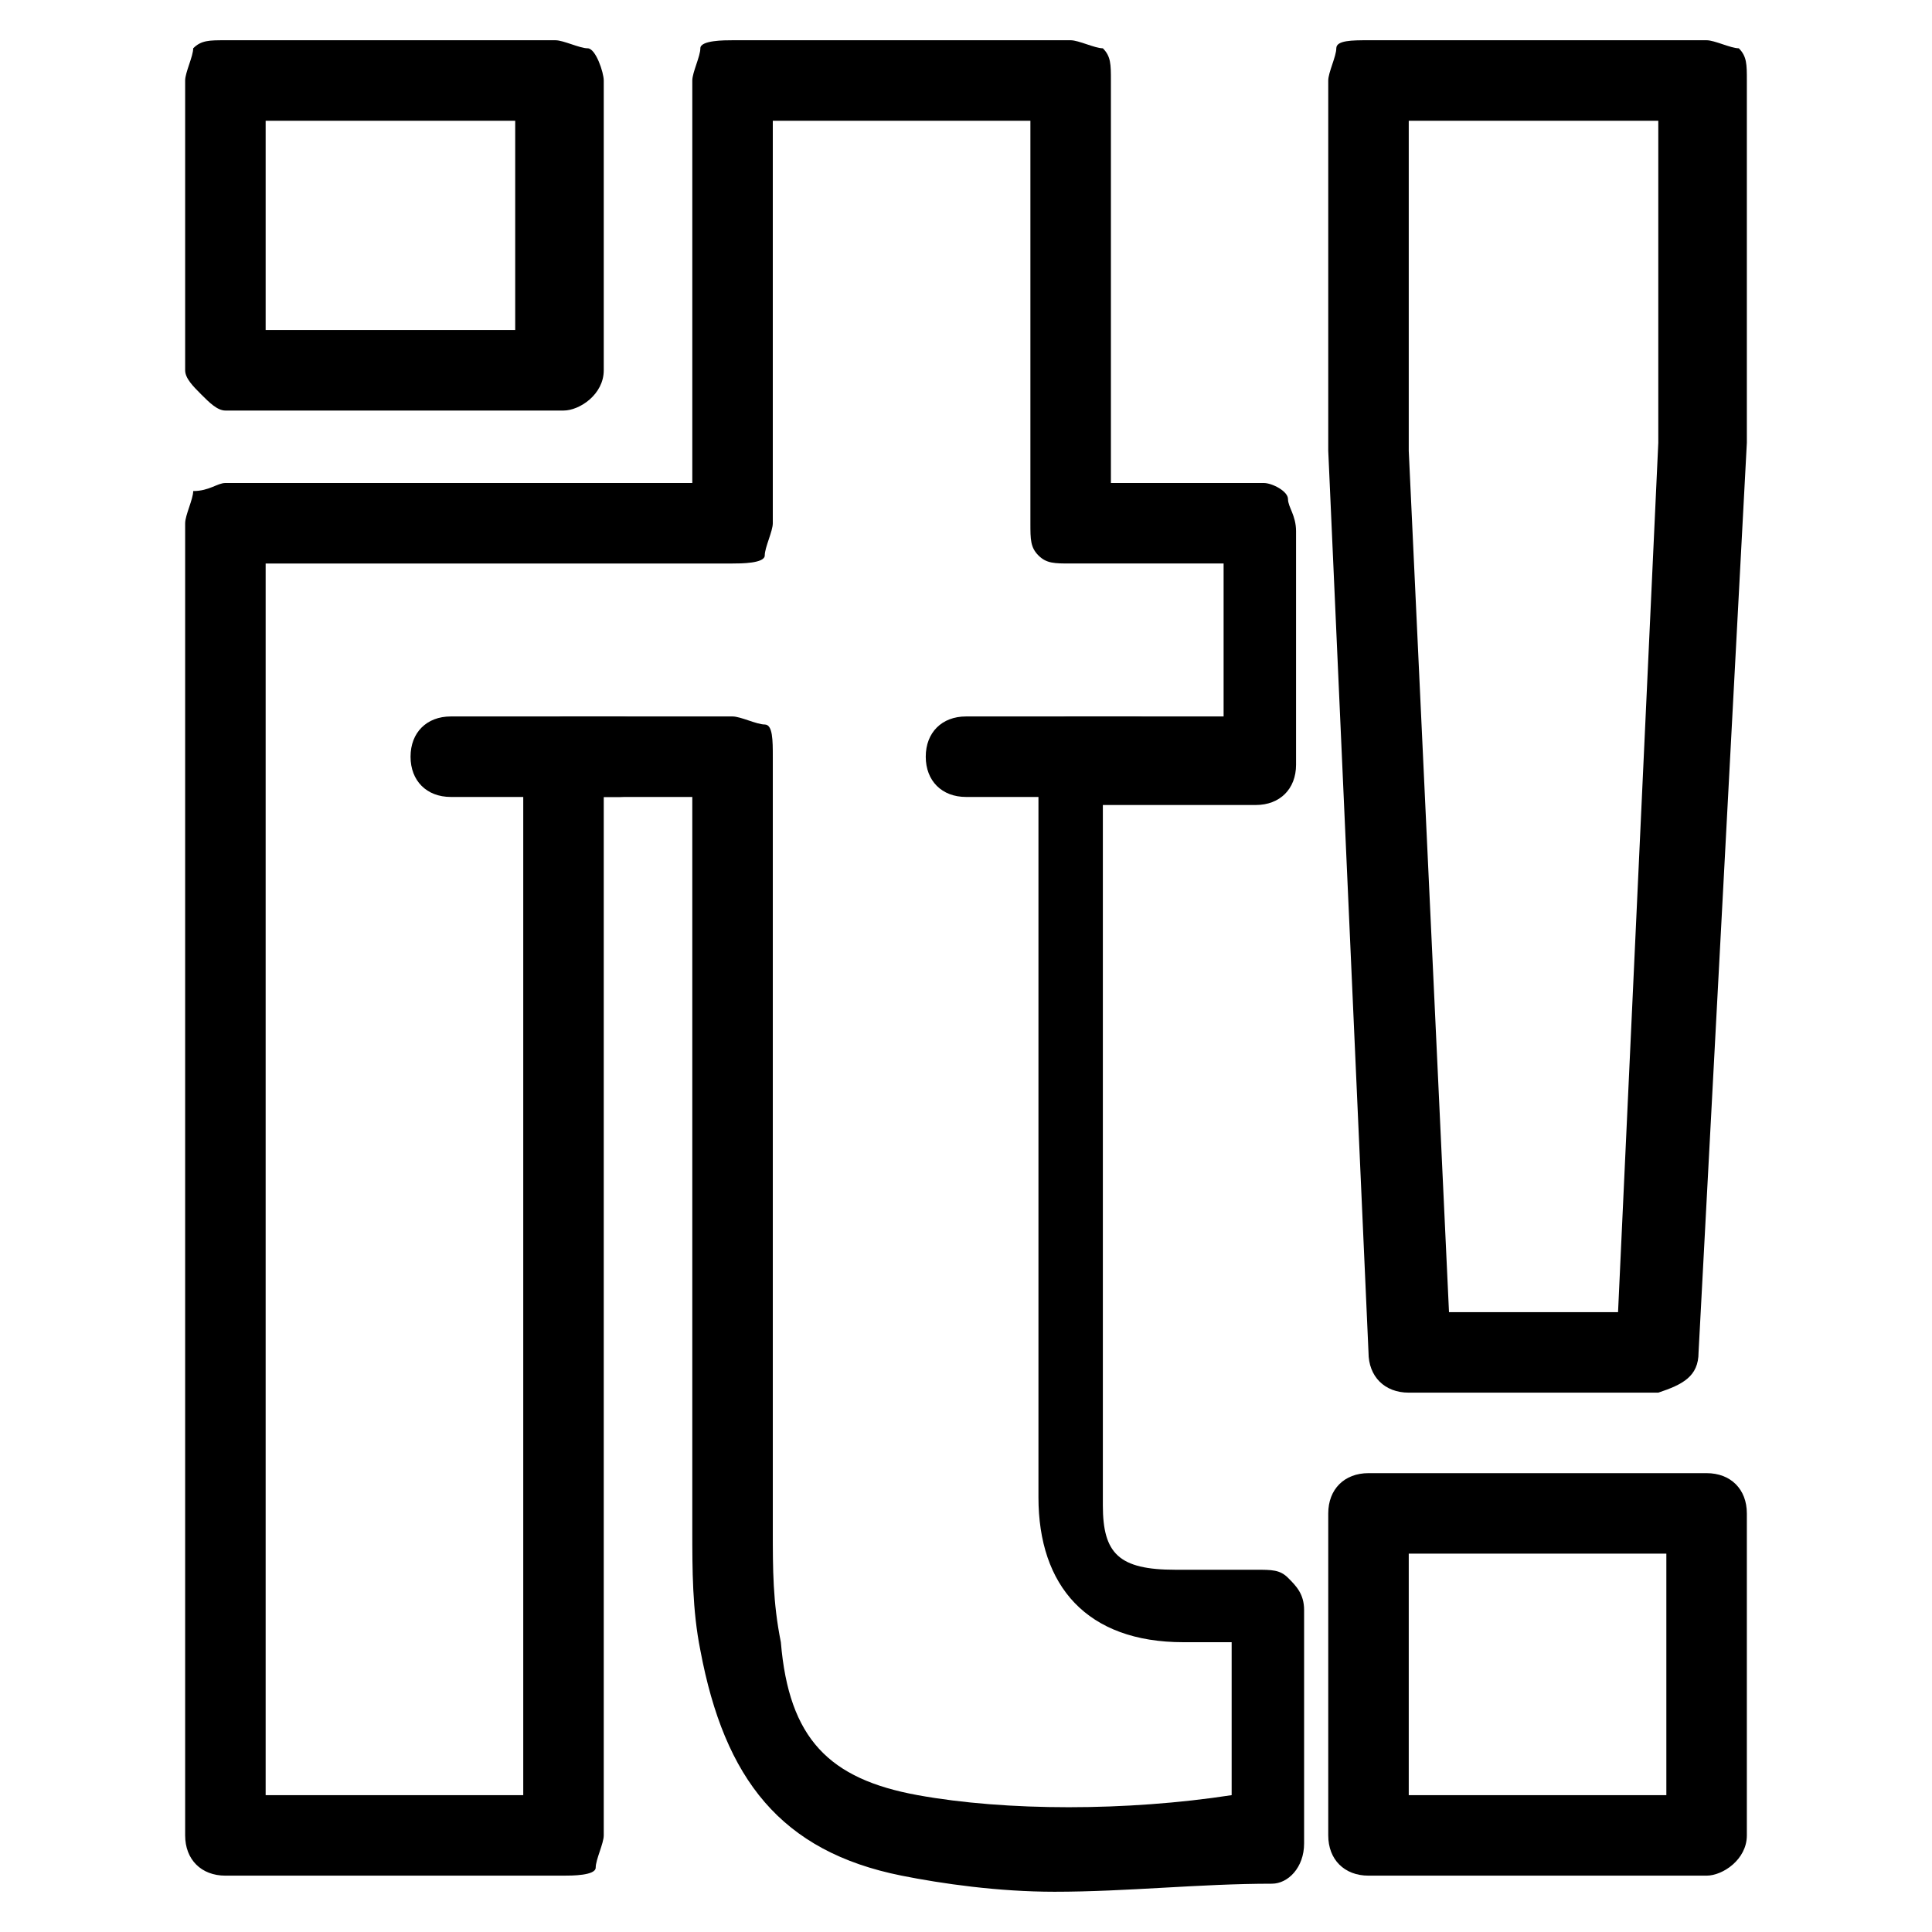 <?xml version="1.0" ?><!DOCTYPE svg  PUBLIC '-//W3C//DTD SVG 1.1//EN'  'http://www.w3.org/Graphics/SVG/1.1/DTD/svg11.dtd'><svg enable-background="new 0 0 24 24" height="24px" id="Layer_1" version="1.1" viewBox="0 0 24 24" width="24px" xml:space="preserve" xmlns="http://www.w3.org/2000/svg" xmlns:xlink="http://www.w3.org/1999/xlink"><g><g><g><g><path d="M13.1,23.5c-0.7,0-1.4-0.1-1.9-0.2c-1.5-0.3-2.2-1.2-2.5-2.8c-0.1-0.5-0.1-1-0.1-1.5l0-9.1l-1.1,0l0,12.9      c0,0.1-0.1,0.3-0.1,0.4S7.1,23.3,7,23.3H2.8c-0.3,0-0.5-0.2-0.5-0.5l0-16.3c0-0.1,0.1-0.3,0.1-0.4C2.6,6.1,2.7,6,2.8,6l0,0      l5.8,0l0-5c0-0.1,0.1-0.3,0.1-0.4S9,0.5,9.1,0.5l0,0l4.2,0c0.1,0,0.3,0.1,0.4,0.1c0.1,0.1,0.1,0.2,0.1,0.4l0,5h1.9      C15.8,6,16,6.1,16,6.2s0.1,0.2,0.1,0.4l0,2.9c0,0.3-0.2,0.5-0.5,0.5h-1.9l0,8.7c0,0.6,0.2,0.8,0.9,0.8c0.1,0,0.9,0,1,0      c0.2,0,0.3,0,0.4,0.1c0.1,0.1,0.2,0.2,0.2,0.4l0,2.9c0,0.3-0.2,0.5-0.4,0.5C14.9,23.4,14,23.5,13.1,23.5z M9.1,8.9      c0.1,0,0.3,0.1,0.4,0.1s0.1,0.2,0.1,0.4l0,9.6c0,0.5,0,0.9,0.1,1.4c0.1,1.2,0.6,1.7,1.7,1.9c1.1,0.2,2.6,0.2,3.9,0l0-1.9      c-0.2,0-0.5,0-0.6,0c-1.2,0-1.8-0.7-1.8-1.8l0-9.2c0-0.1,0.1-0.3,0.1-0.4C13,9,13.1,8.9,13.3,8.9h1.9l0-1.9h-1.9      C13.1,7,13,7,12.9,6.9s-0.1-0.2-0.1-0.4l0-5l-3.2,0l0,5c0,0.1-0.1,0.3-0.1,0.4S9.2,7,9.1,7l0,0L3.3,7l0,15.3h3.2l0-12.9      c0-0.1,0.1-0.3,0.1-0.4C6.7,9,6.9,8.9,7,8.9L9.1,8.9L9.1,8.9z M17.5,17.3c-0.3,0-0.5-0.2-0.5-0.5L16.5,5.6l0-4.6      c0-0.1,0.1-0.3,0.1-0.4s0.2-0.1,0.4-0.1h4.2c0.1,0,0.3,0.1,0.4,0.1c0.1,0.1,0.1,0.2,0.1,0.4l0,4.5l-0.6,11.3      c0,0.3-0.2,0.4-0.5,0.5C19.8,17.3,18.4,17.3,17.5,17.3C17.5,17.3,17.5,17.3,17.5,17.3z M17.5,1.5l0,4.1L18,16.3      c0.7,0,1.5,0,2.1,0l0.5-10.8l0-4H17.5z"/></g></g><g><path d="M21.2,23.3H17c-0.3,0-0.5-0.2-0.5-0.5v-4c0-0.3,0.2-0.5,0.5-0.5h4.2c0.3,0,0.5,0.2,0.5,0.5v4     C21.7,23.1,21.4,23.3,21.2,23.3z M17.5,22.3h3.2v-3h-3.2V22.3z"/></g><g><path d="M7,5.1H2.8C2.7,5.1,2.6,5,2.5,4.9C2.4,4.8,2.3,4.7,2.3,4.6l0-3.6c0-0.1,0.1-0.3,0.1-0.4c0.1-0.1,0.2-0.1,0.4-0.1     c1.2,0,2.9,0,4.1,0c0.1,0,0.3,0.1,0.4,0.1S7.5,0.9,7.5,1l0,3.6C7.5,4.9,7.2,5.1,7,5.1z M3.3,4.1h3.1l0-2.6c-1,0-2.2,0-3.1,0     L3.3,4.1z"/></g></g><g><path d="M5.6,9.9c-0.3,0-0.5-0.2-0.5-0.5c0-0.3,0.2-0.5,0.5-0.5l2.1,0l0,0c0.3,0,0.5,0.2,0.5,0.5c0,0.3-0.2,0.5-0.5,0.5L5.6,9.9    L5.6,9.9z"/></g><g><path d="M12,9.9c-0.3,0-0.5-0.2-0.5-0.5c0-0.3,0.2-0.5,0.5-0.5l2.1,0l0,0c0.3,0,0.5,0.2,0.5,0.5c0,0.3-0.2,0.5-0.5,0.5L12,9.9    L12,9.9z"/></g></g></svg>